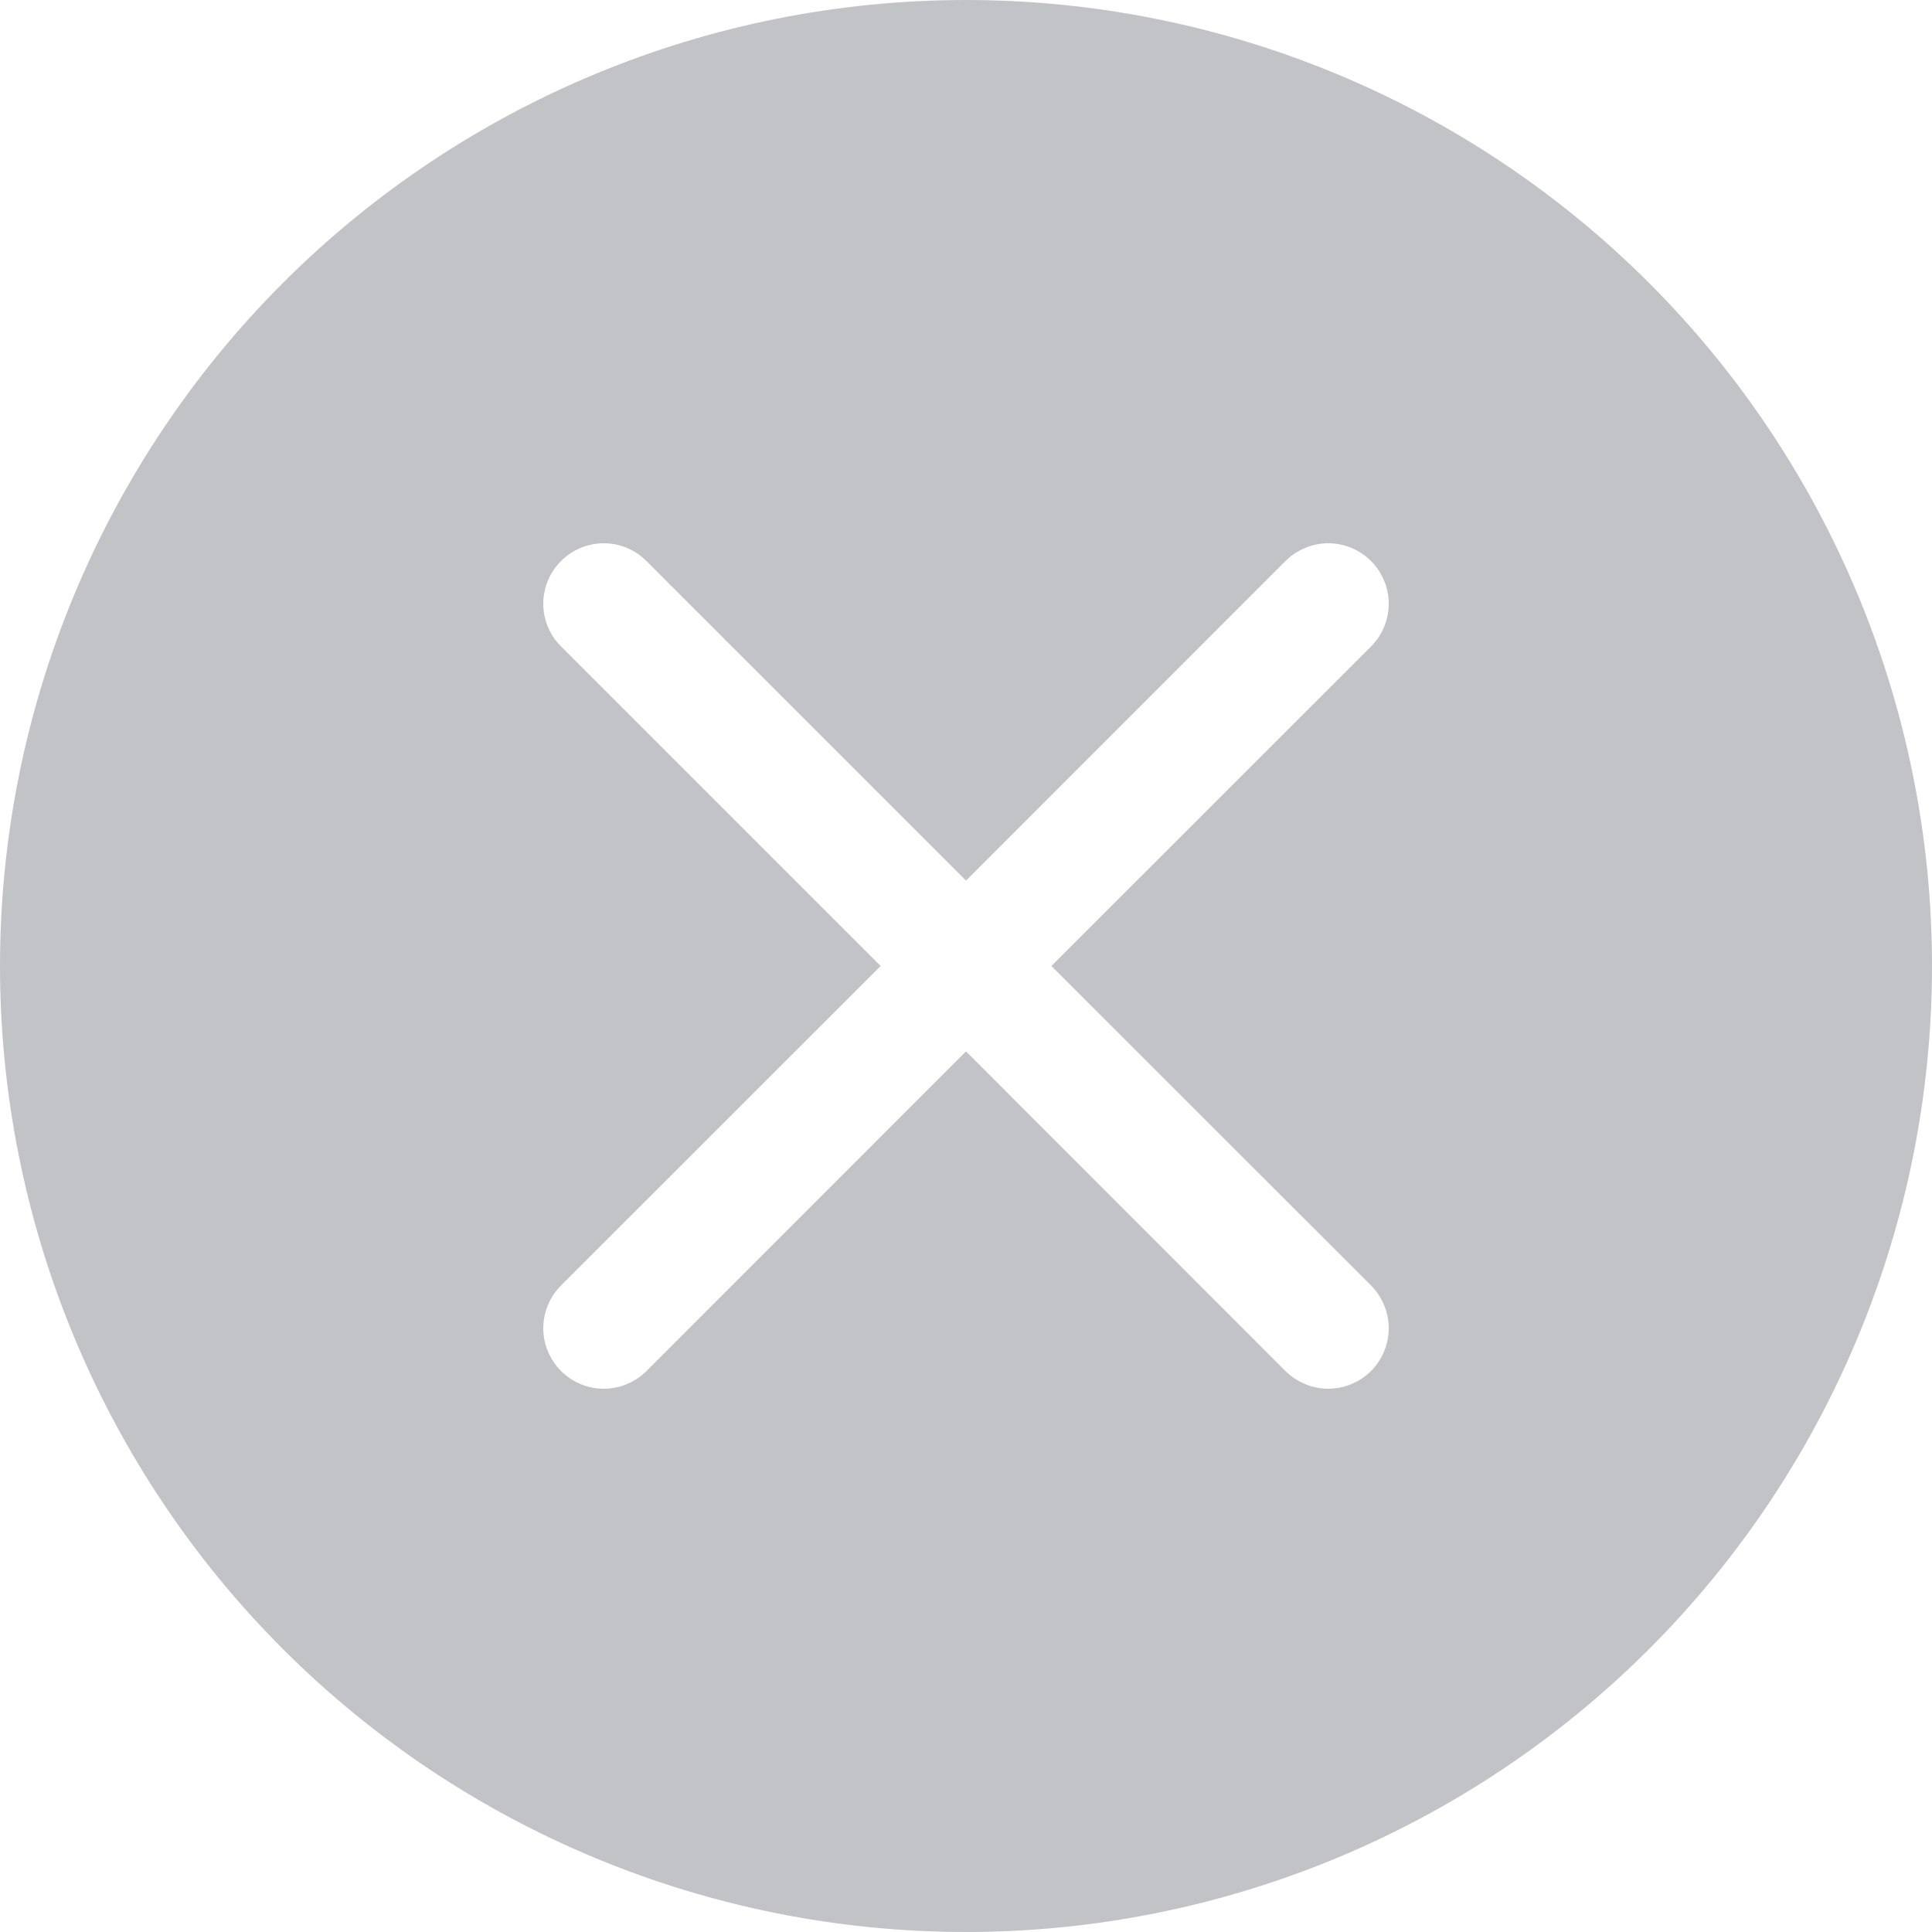 <svg width="20" height="20" viewBox="0 0 20 20" fill="none" xmlns="http://www.w3.org/2000/svg">
    <path d="M20 10C20 12.652 18.946 15.196 17.071 17.071C15.196 18.946 12.652 20 10 20C7.348 20 4.804 18.946 2.929 17.071C1.054 15.196 0 12.652 0 10C0 7.348 1.054 4.804 2.929 2.929C4.804 1.054 7.348 0 10 0C12.652 0 15.196 1.054 17.071 2.929C18.946 4.804 20 7.348 20 10ZM6.692 5.808C6.575 5.69 6.416 5.624 6.25 5.624C6.084 5.624 5.925 5.69 5.808 5.808C5.69 5.925 5.624 6.084 5.624 6.25C5.624 6.416 5.69 6.575 5.808 6.692L9.116 10L5.808 13.307C5.749 13.366 5.703 13.435 5.672 13.511C5.64 13.586 5.624 13.668 5.624 13.75C5.624 13.832 5.64 13.914 5.672 13.989C5.703 14.065 5.749 14.134 5.808 14.193C5.925 14.31 6.084 14.376 6.25 14.376C6.332 14.376 6.414 14.36 6.489 14.328C6.565 14.297 6.634 14.251 6.692 14.193L10 10.884L13.307 14.193C13.366 14.251 13.435 14.297 13.511 14.328C13.586 14.36 13.668 14.376 13.75 14.376C13.832 14.376 13.914 14.36 13.989 14.328C14.065 14.297 14.134 14.251 14.193 14.193C14.251 14.134 14.297 14.065 14.328 13.989C14.36 13.914 14.376 13.832 14.376 13.75C14.376 13.668 14.36 13.586 14.328 13.511C14.297 13.435 14.251 13.366 14.193 13.307L10.884 10L14.193 6.692C14.251 6.634 14.297 6.565 14.328 6.489C14.36 6.414 14.376 6.332 14.376 6.25C14.376 6.168 14.36 6.086 14.328 6.011C14.297 5.935 14.251 5.866 14.193 5.808C14.134 5.749 14.065 5.703 13.989 5.672C13.914 5.64 13.832 5.624 13.75 5.624C13.668 5.624 13.586 5.64 13.511 5.672C13.435 5.703 13.366 5.749 13.307 5.808L10 9.116L6.692 5.808Z" fill="#C1C3C7"/>
</svg>
